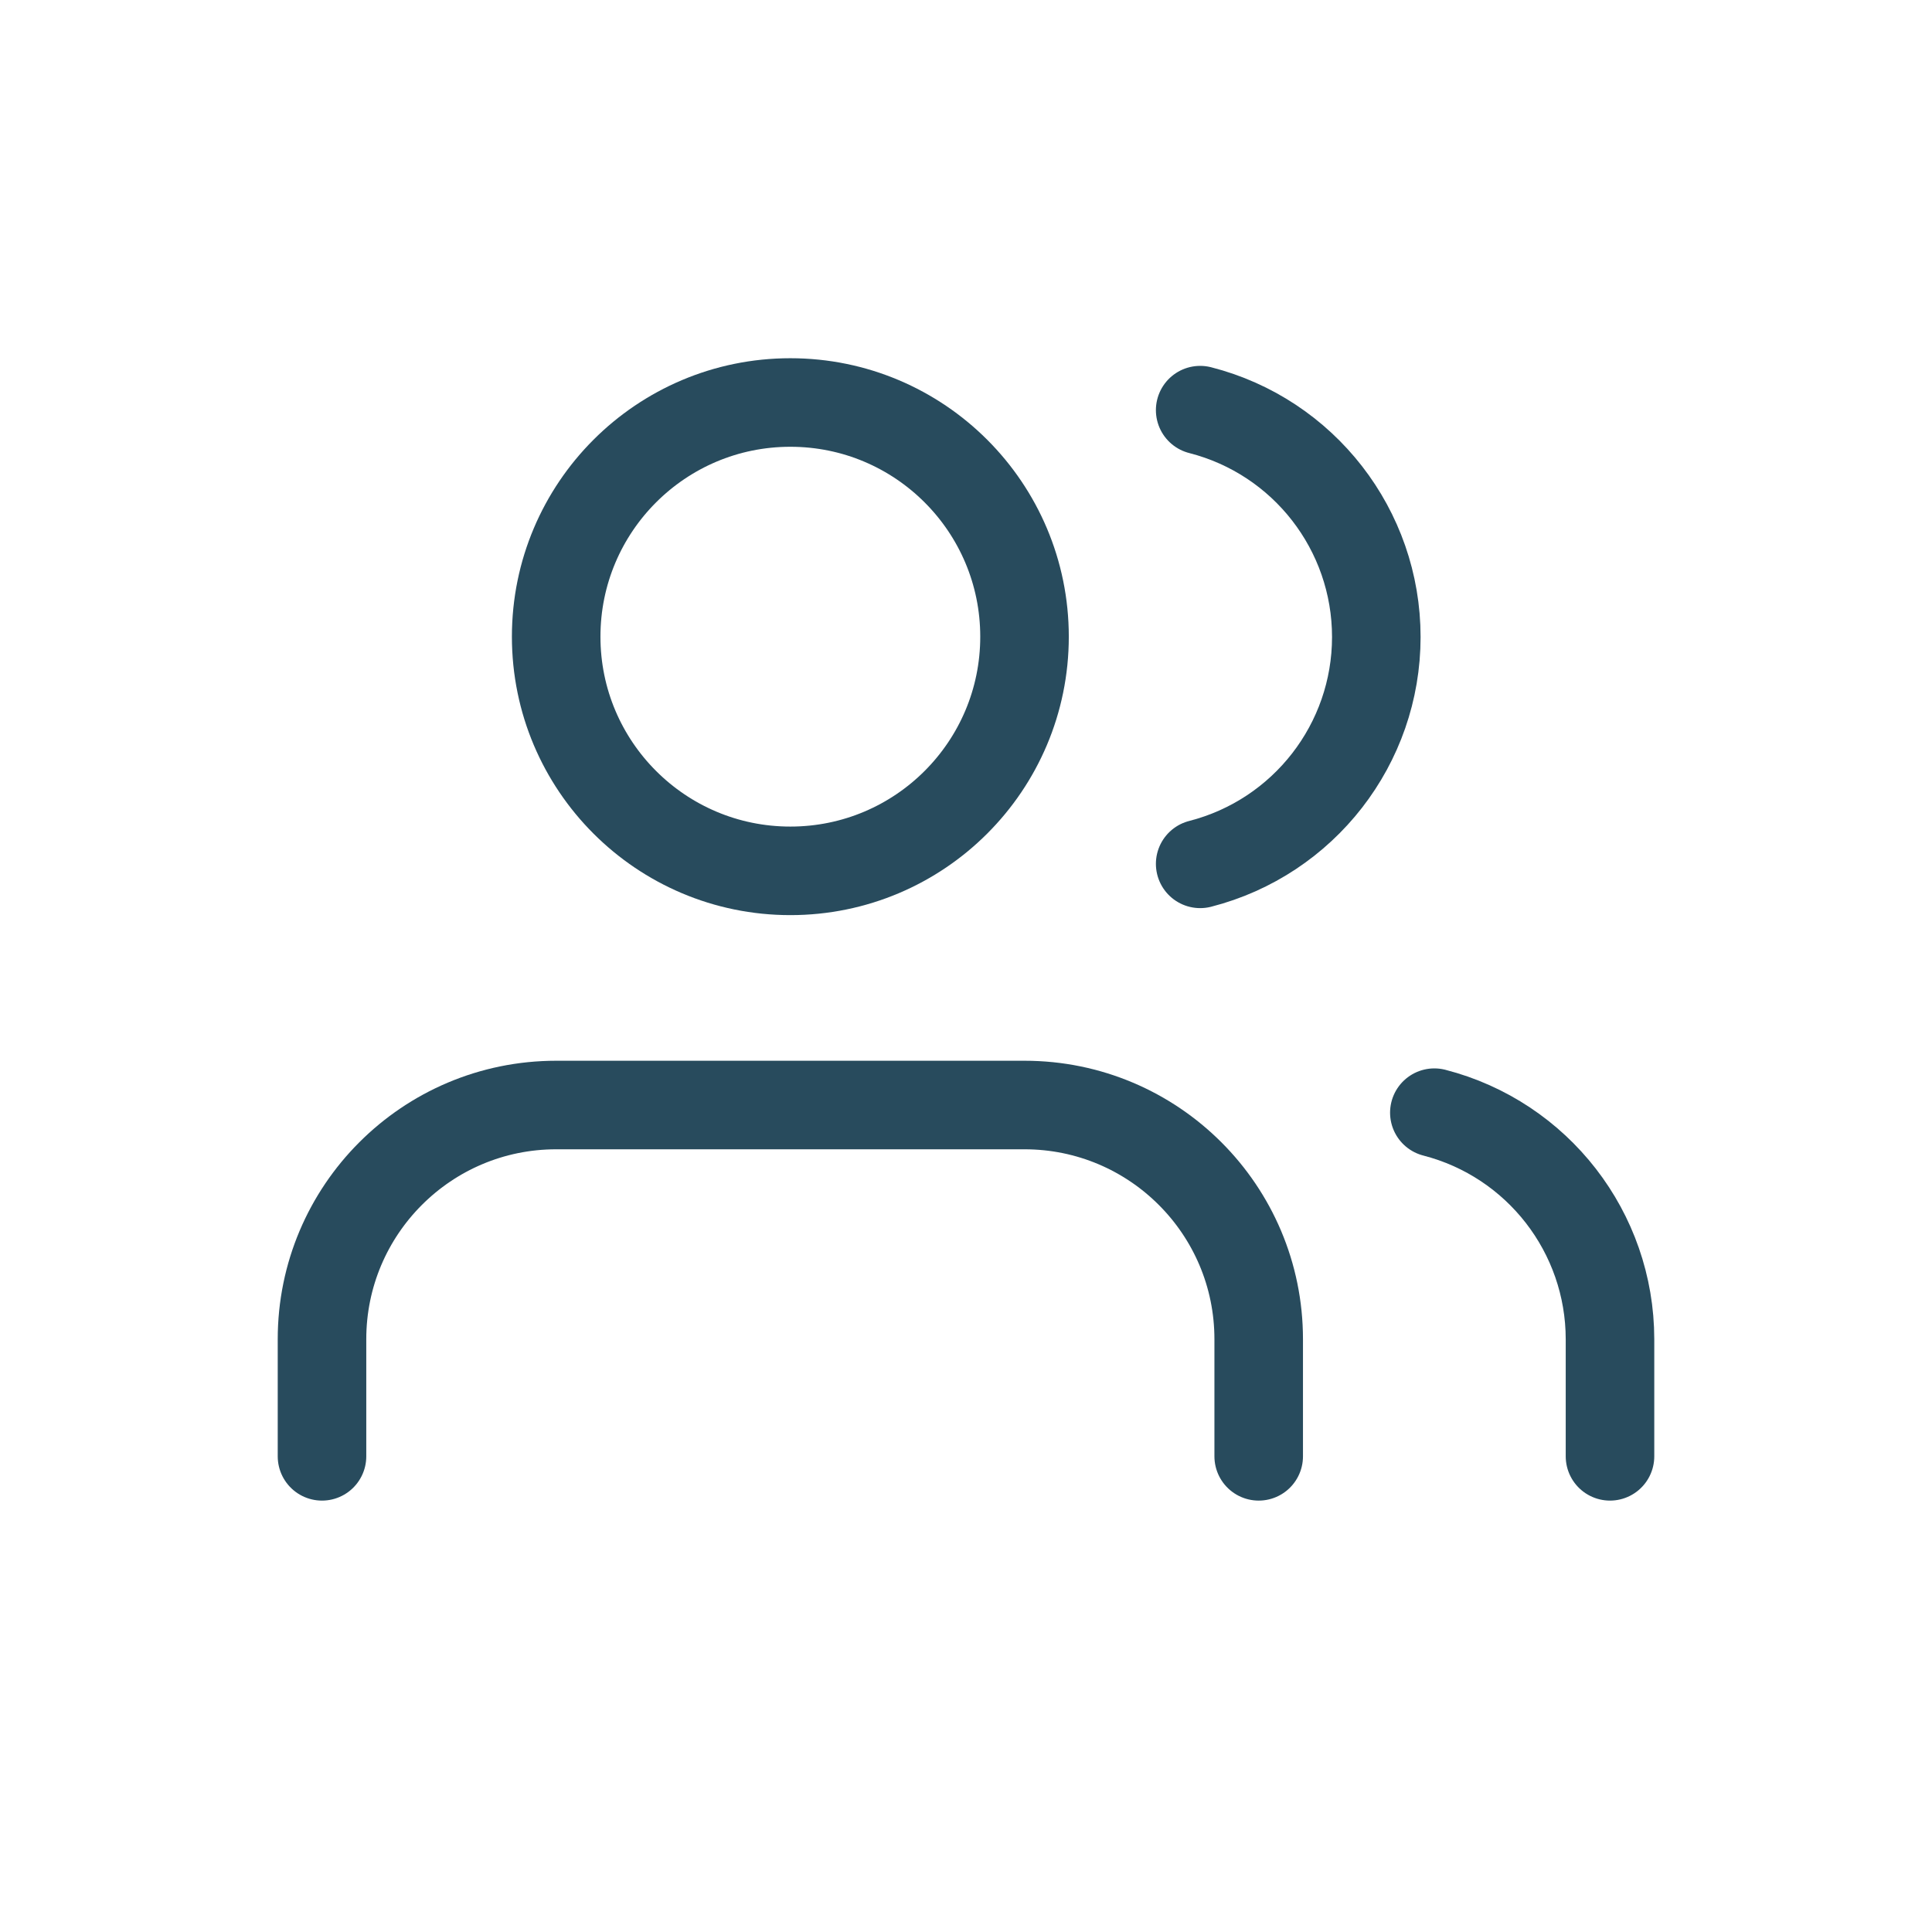 <svg xmlns="http://www.w3.org/2000/svg" width="24" height="24" viewBox="0 0 24 24">
  <g fill="none" fill-rule="evenodd">
    <g stroke="#284B5D" stroke-width="1.1" transform="translate(4 5)" stroke-linecap="round" stroke-linejoin="round">
      <path d="M11.636,13.091 L11.636,11.636 C11.636,10.03 10.334,8.727 8.727,8.727 L2.909,8.727 C1.302,8.727 1.61486985e-16,10.03 0,11.636 L0,13.091"/>
      <circle cx="5.818" cy="2.909" r="2.909"/>
      <path d="M16 13.091L16 11.636C15.999 10.311 15.102 9.153 13.818 8.822M10.909.095C12.196.424 13.097 1.584 13.097 2.913 13.097 4.241 12.196 5.401 10.909 5.731"/>
    </g>
  </g>
</svg>
